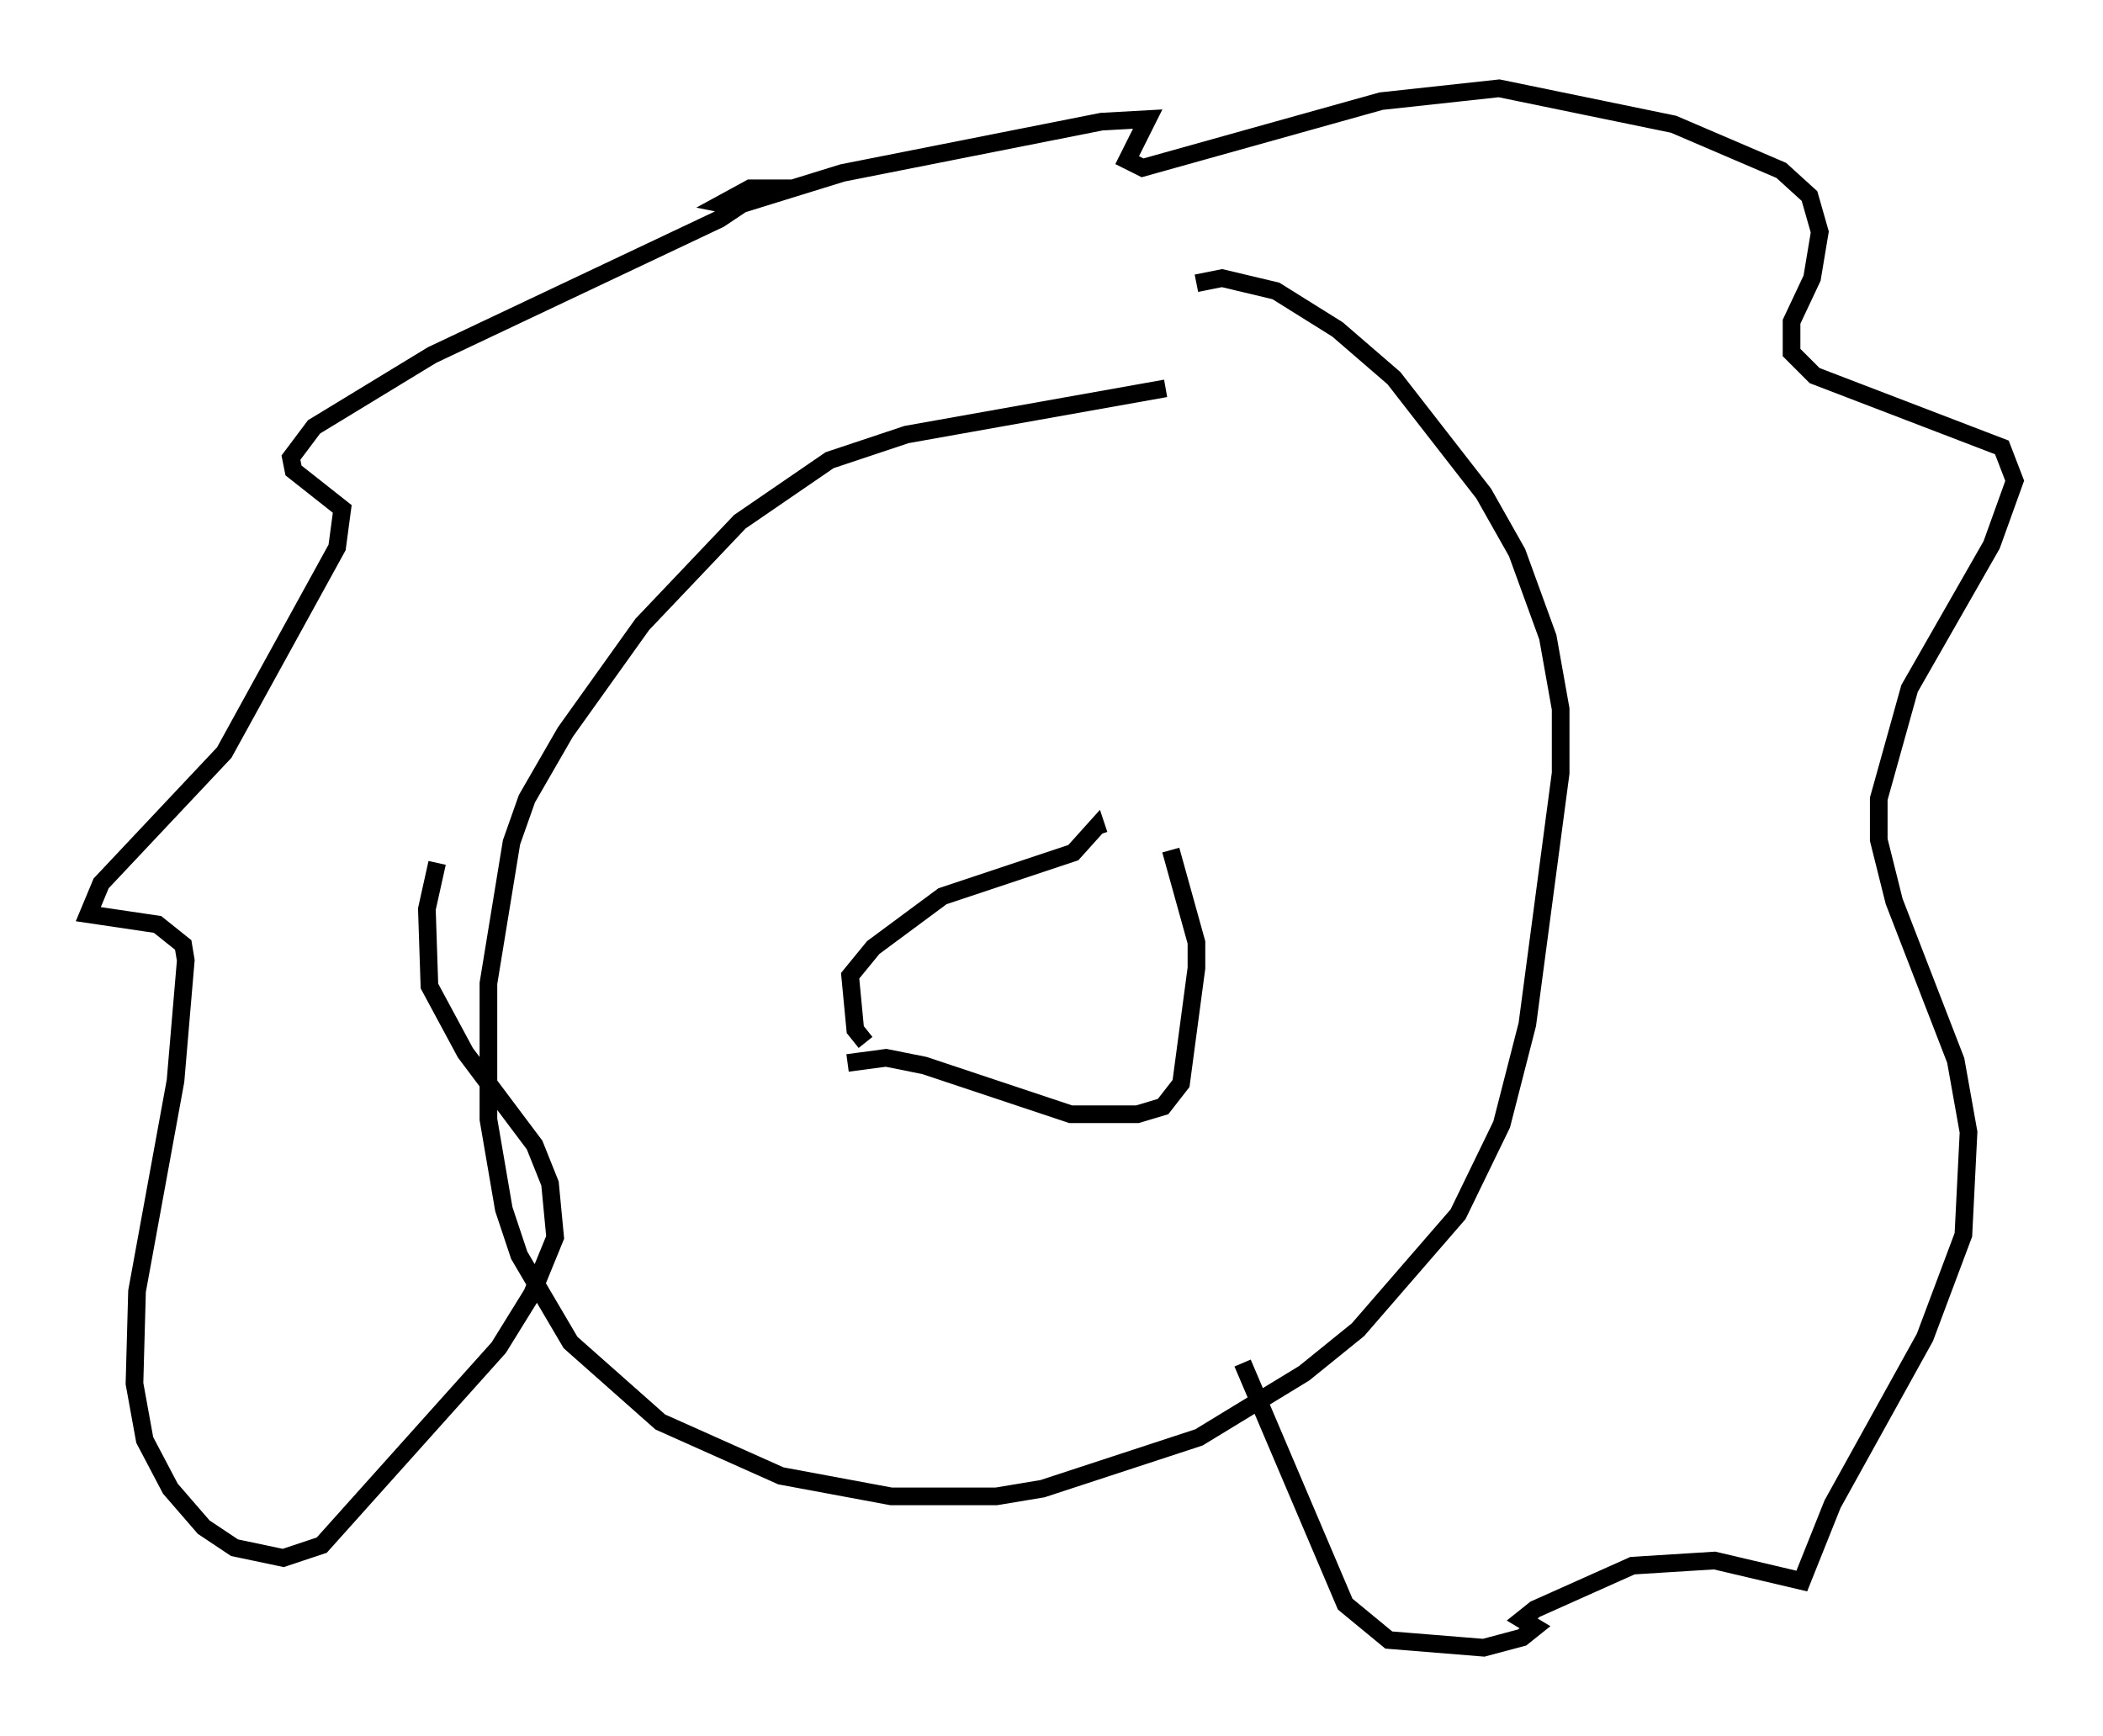 <?xml version="1.0" encoding="utf-8" ?>
<svg baseProfile="full" height="98.313" version="1.1" width="119.084" xmlns="http://www.w3.org/2000/svg" xmlns:ev="http://www.w3.org/2001/xml-events" xmlns:xlink="http://www.w3.org/1999/xlink"><defs /><rect fill="white" height="98.313" width="119.084" x="0" y="0" /><path d="M68.91, 21.849 m-2.905, 0.145 l-14.67, 2.615 -4.358, 1.453 l-5.084, 3.486 -5.52, 5.81 l-4.358, 6.101 -2.179, 3.777 l-0.872, 2.469 -1.307, 7.989 l0.0, 7.698 0.872, 5.084 l0.872, 2.615 2.905, 4.939 l5.084, 4.503 6.827, 3.05 l6.246, 1.162 5.955, 0.0 l2.615, -0.436 8.86, -2.905 l5.955, -3.631 3.05, -2.469 l5.665, -6.536 2.469, -5.084 l1.453, -5.665 1.888, -14.235 l0.0, -3.631 -0.726, -4.067 l-1.743, -4.793 -1.888, -3.341 l-5.084, -6.536 -3.196, -2.76 l-3.486, -2.179 -3.05, -0.726 l-1.453, 0.291 m-42.994, 32.827 l-0.581, 2.615 0.145, 4.358 l2.034, 3.777 3.922, 5.229 l0.872, 2.179 0.291, 3.05 l-1.307, 3.196 -1.888, 3.05 l-10.022, 11.184 -2.179, 0.726 l-2.76, -0.581 -1.743, -1.162 l-1.888, -2.179 -1.453, -2.76 l-0.581, -3.196 0.145, -5.229 l2.179, -11.911 0.581, -6.827 l-0.145, -0.872 -1.453, -1.162 l-3.922, -0.581 0.726, -1.743 l6.972, -7.408 6.391, -11.62 l0.291, -2.179 -2.76, -2.179 l-0.145, -0.726 1.307, -1.743 l6.682, -4.067 16.268, -7.698 l2.615, -1.743 -0.872, 0.0 l-1.598, 0.872 0.726, 0.145 l6.101, -1.888 14.67, -2.905 l2.615, -0.145 -1.162, 2.324 l0.872, 0.436 13.508, -3.777 l6.682, -0.726 9.877, 2.034 l6.101, 2.615 1.598, 1.453 l0.581, 2.034 -0.436, 2.615 l-1.162, 2.469 0.0, 1.743 l1.307, 1.307 10.603, 4.067 l0.726, 1.888 -1.307, 3.631 l-4.648, 8.134 -1.743, 6.246 l0.0, 2.324 0.872, 3.486 l3.486, 9.006 0.726, 4.067 l-0.291, 5.81 -2.179, 5.81 l-5.229, 9.441 -1.743, 4.358 l-4.939, -1.162 -4.648, 0.291 l-5.52, 2.469 -0.726, 0.581 l0.726, 0.436 -0.726, 0.581 l-2.179, 0.581 -5.374, -0.436 l-2.469, -2.034 -5.81, -13.654 m-22.369, -16.994 l2.179, -0.291 2.179, 0.436 l8.279, 2.76 3.777, 0.0 l1.453, -0.436 1.017, -1.307 l0.872, -6.536 0.0, -1.453 l-1.453, -5.229 m-17.285, 10.894 l-0.581, -0.726 -0.291, -3.05 l1.307, -1.598 3.922, -2.905 l7.408, -2.469 1.307, -1.453 l0.145, 0.436 " fill="none" stroke="black" stroke-width="1" /></svg>